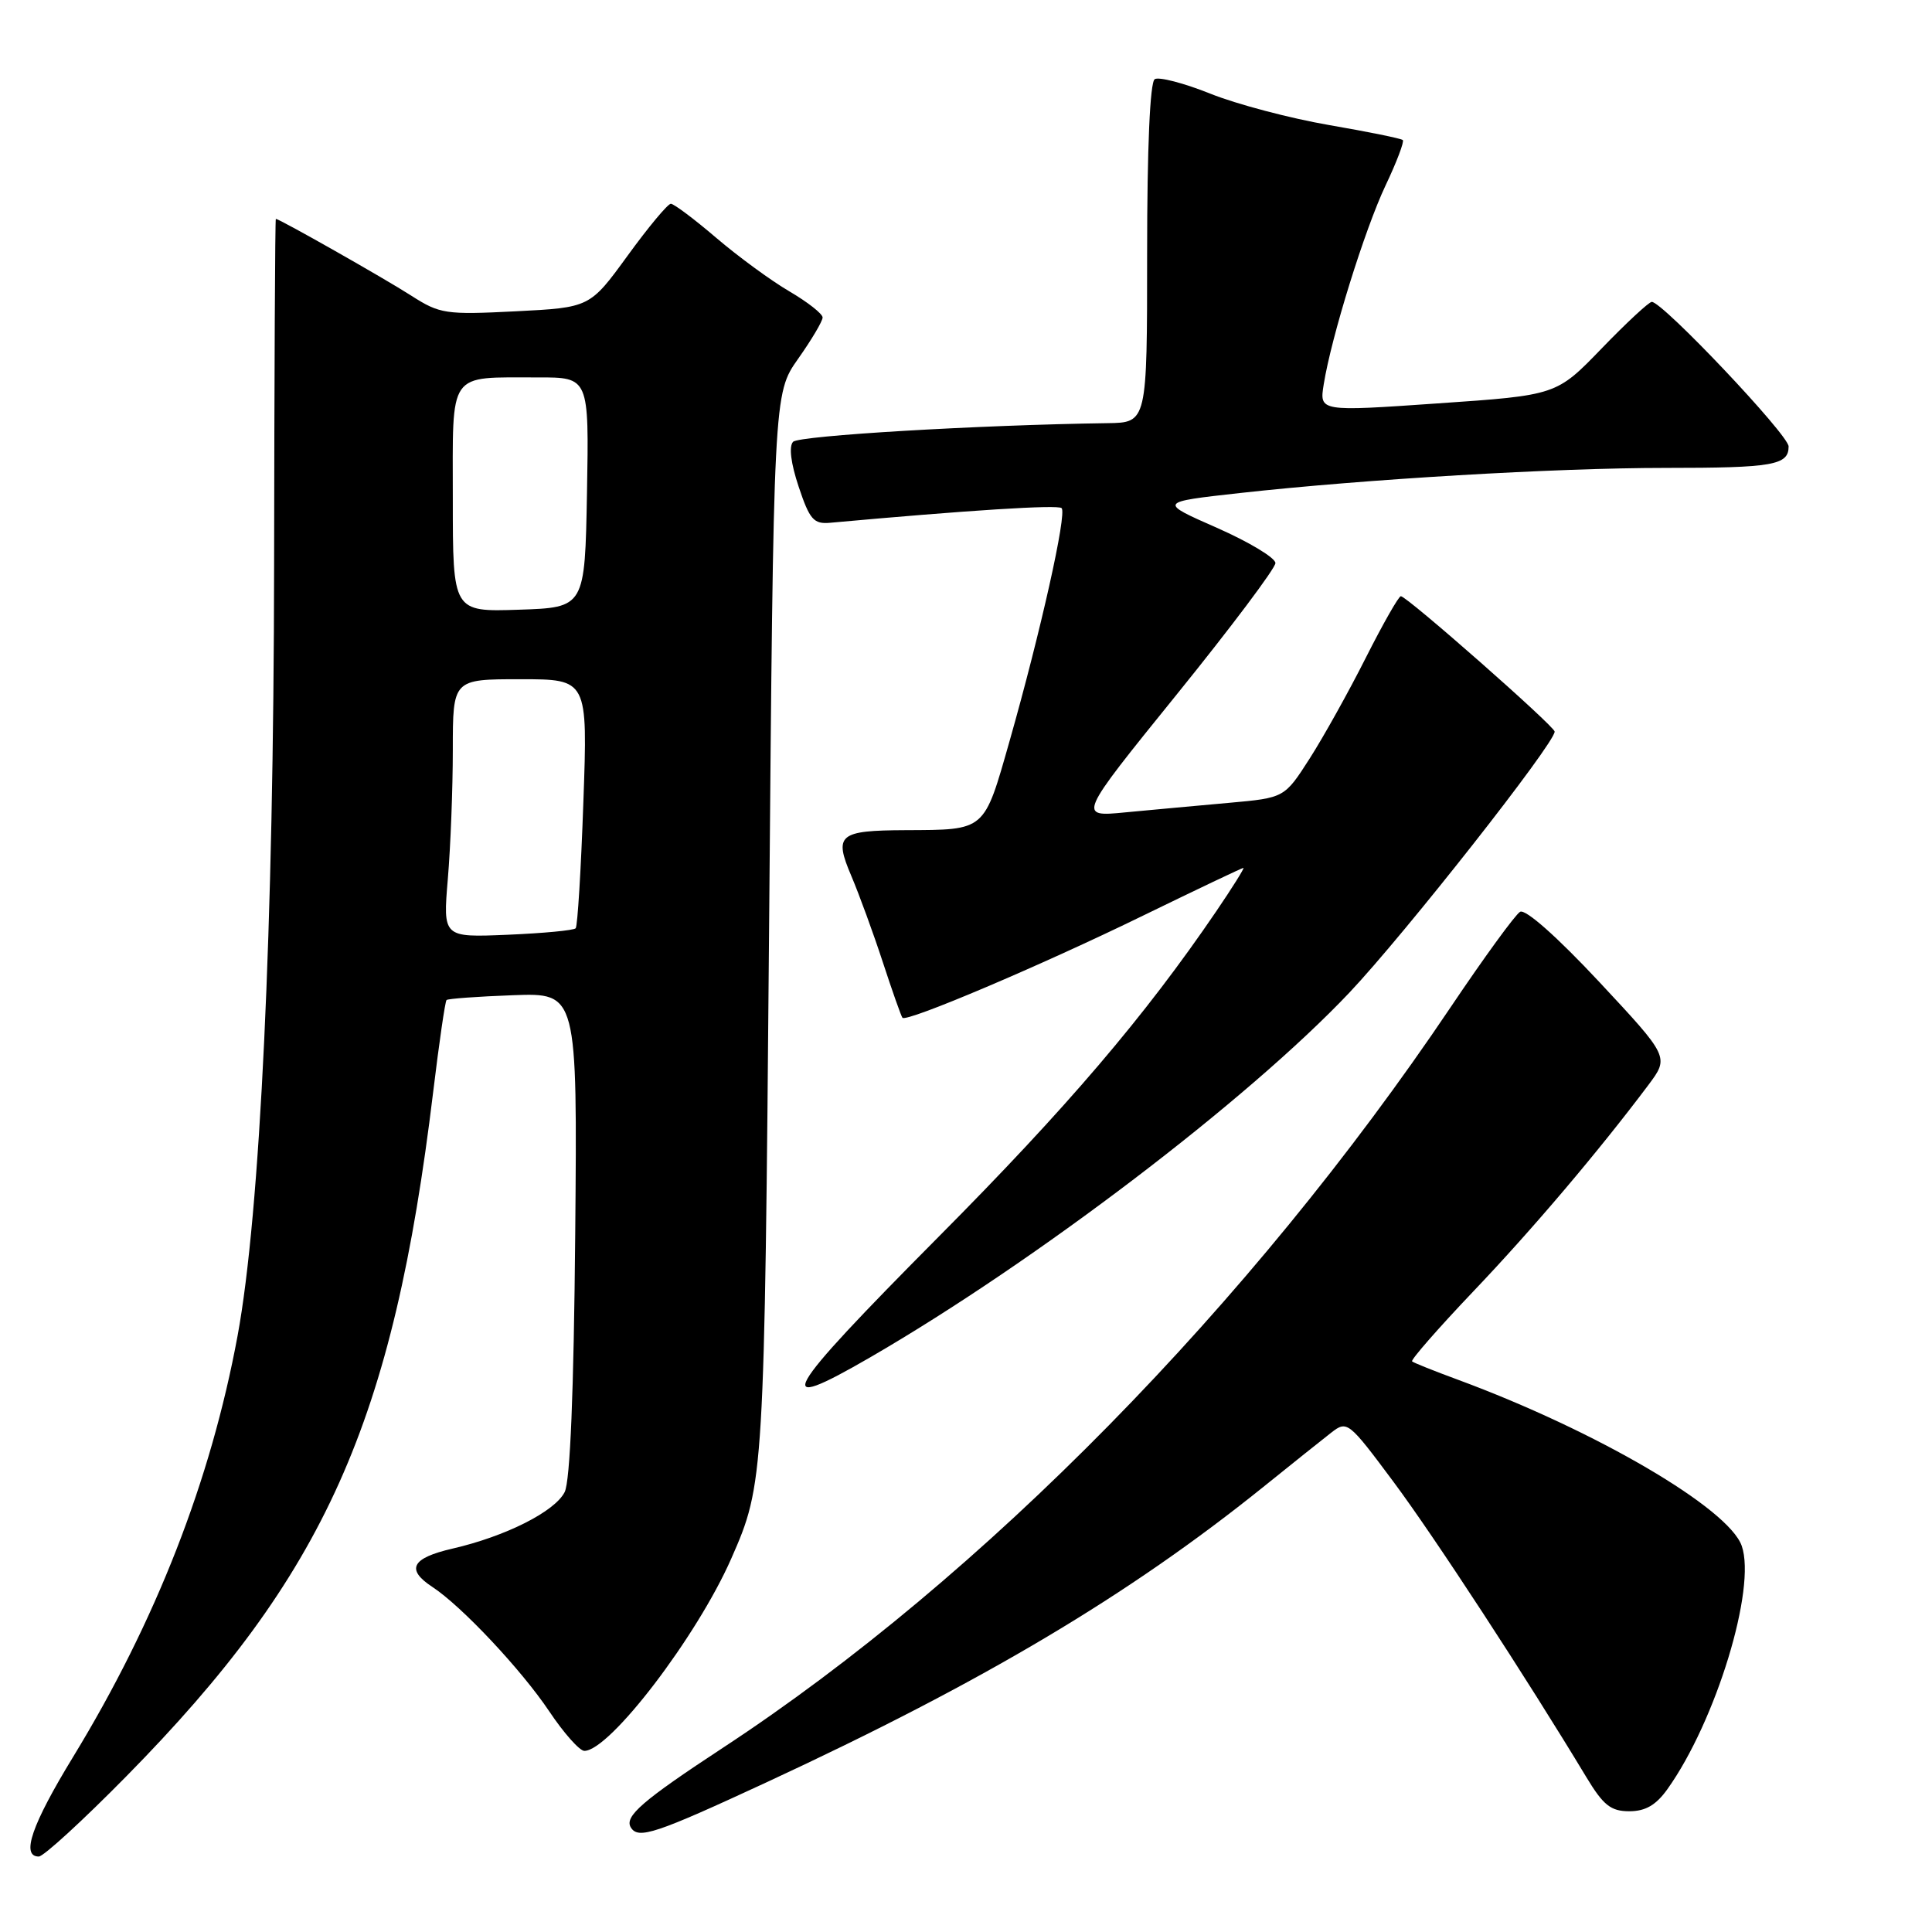 <?xml version="1.0" encoding="UTF-8" standalone="no"?>
<!DOCTYPE svg PUBLIC "-//W3C//DTD SVG 1.1//EN" "http://www.w3.org/Graphics/SVG/1.1/DTD/svg11.dtd" >
<svg xmlns="http://www.w3.org/2000/svg" xmlns:xlink="http://www.w3.org/1999/xlink" version="1.1" viewBox="0 0 256 256">
 <g >
 <path fill="currentColor"
d=" M 16.73 235.38 C 43.10 208.60 52.09 188.53 57.40 144.67 C 58.19 138.16 58.98 132.69 59.17 132.51 C 59.35 132.33 63.33 132.04 68.00 131.87 C 76.50 131.56 76.50 131.56 76.22 163.53 C 76.03 184.50 75.55 196.26 74.82 197.71 C 73.52 200.29 66.99 203.58 59.95 205.20 C 54.54 206.45 53.75 207.95 57.28 210.27 C 61.15 212.80 69.07 221.23 72.77 226.75 C 74.70 229.64 76.80 232.00 77.43 232.00 C 80.78 232.00 92.36 216.84 96.90 206.51 C 101.25 196.64 101.29 195.85 101.91 122.83 C 102.50 52.16 102.50 52.16 105.75 47.55 C 107.54 45.02 109.00 42.55 109.00 42.07 C 109.00 41.58 107.02 40.03 104.60 38.61 C 102.18 37.20 97.82 34.00 94.91 31.52 C 92.00 29.03 89.29 27.00 88.89 27.00 C 88.49 27.00 85.91 30.09 83.16 33.88 C 78.16 40.75 78.16 40.75 68.33 41.25 C 59.05 41.72 58.28 41.60 54.50 39.18 C 50.99 36.92 37.02 29.00 36.55 29.00 C 36.45 29.00 36.35 49.59 36.32 74.75 C 36.27 122.96 34.48 160.78 31.48 177.00 C 27.93 196.19 20.66 214.81 9.68 232.81 C 4.20 241.79 2.75 246.00 5.14 246.00 C 5.77 246.00 10.98 241.22 16.73 235.38 Z  M 101.67 236.12 C 130.27 222.85 149.54 211.39 167.38 197.04 C 171.16 193.99 175.22 190.75 176.40 189.83 C 178.50 188.20 178.68 188.34 184.63 196.33 C 190.00 203.53 202.32 222.41 210.21 235.50 C 212.45 239.21 213.44 240.00 215.89 240.00 C 218.04 240.00 219.44 239.18 220.95 237.06 C 227.37 228.06 232.75 210.44 230.79 204.84 C 229.06 199.86 211.48 189.58 193.18 182.82 C 190.06 181.67 187.32 180.58 187.11 180.39 C 186.90 180.21 190.54 176.04 195.20 171.14 C 203.12 162.83 211.84 152.53 218.41 143.78 C 221.19 140.06 221.19 140.06 211.89 130.09 C 206.31 124.12 202.12 120.41 201.42 120.82 C 200.78 121.19 196.63 126.90 192.19 133.50 C 165.72 172.84 130.16 209.03 95.85 231.55 C 85.13 238.59 82.69 240.69 83.59 242.15 C 84.58 243.75 86.85 242.99 101.67 236.12 Z  M 115.33 179.84 C 137.21 167.16 165.34 145.75 178.79 131.54 C 186.12 123.79 206.00 98.52 206.00 96.94 C 206.00 96.24 186.42 79.00 185.62 79.00 C 185.33 79.00 183.25 82.66 180.99 87.13 C 178.74 91.60 175.39 97.61 173.55 100.49 C 170.20 105.72 170.20 105.72 162.85 106.38 C 158.81 106.74 152.64 107.31 149.14 107.64 C 142.79 108.26 142.79 108.26 155.89 92.06 C 163.10 83.15 169.00 75.29 169.00 74.61 C 169.00 73.92 165.51 71.82 161.25 69.94 C 153.50 66.53 153.50 66.53 164.28 65.33 C 180.87 63.49 206.11 62.00 220.67 62.00 C 234.93 62.00 237.00 61.64 237.00 59.16 C 237.00 57.63 220.31 40.00 218.87 40.00 C 218.50 40.00 215.50 42.78 212.22 46.18 C 206.24 52.37 206.24 52.37 190.53 53.45 C 174.82 54.54 174.82 54.54 175.40 50.93 C 176.40 44.66 180.83 30.41 183.60 24.56 C 185.07 21.47 186.09 18.76 185.88 18.56 C 185.67 18.35 181.27 17.46 176.11 16.57 C 170.95 15.68 163.86 13.81 160.37 12.41 C 156.88 11.01 153.56 10.15 153.01 10.49 C 152.38 10.88 152.00 19.54 152.00 33.56 C 152.00 56.00 152.00 56.00 146.75 56.07 C 129.67 56.31 105.88 57.72 105.09 58.54 C 104.51 59.14 104.79 61.39 105.83 64.50 C 107.28 68.85 107.82 69.47 110.00 69.27 C 128.25 67.61 140.19 66.85 140.67 67.33 C 141.39 68.06 137.90 83.67 133.78 98.17 C 130.35 110.22 130.66 109.95 120.00 110.00 C 111.12 110.04 110.47 110.59 112.81 116.08 C 113.84 118.51 115.72 123.65 116.98 127.50 C 118.24 131.35 119.41 134.66 119.58 134.86 C 120.12 135.49 137.91 127.94 151.47 121.32 C 158.60 117.85 164.58 115.00 164.76 115.00 C 164.93 115.00 163.31 117.59 161.16 120.75 C 151.68 134.68 141.39 146.75 124.35 163.90 C 103.48 184.92 101.98 187.58 115.33 179.84 Z  M 59.34 116.46 C 59.70 112.19 60.00 104.49 60.00 99.35 C 60.00 90.00 60.00 90.00 68.94 90.00 C 77.88 90.00 77.88 90.00 77.30 106.25 C 76.99 115.19 76.53 122.72 76.28 123.00 C 76.04 123.28 71.98 123.66 67.26 123.86 C 58.69 124.22 58.69 124.22 59.34 116.46 Z  M 60.00 66.16 C 60.00 48.92 59.22 50.04 71.28 50.01 C 78.05 50.00 78.05 50.00 77.78 65.25 C 77.50 80.50 77.50 80.50 68.75 80.79 C 60.00 81.08 60.00 81.08 60.00 66.16 Z "/>
</g>
</svg>